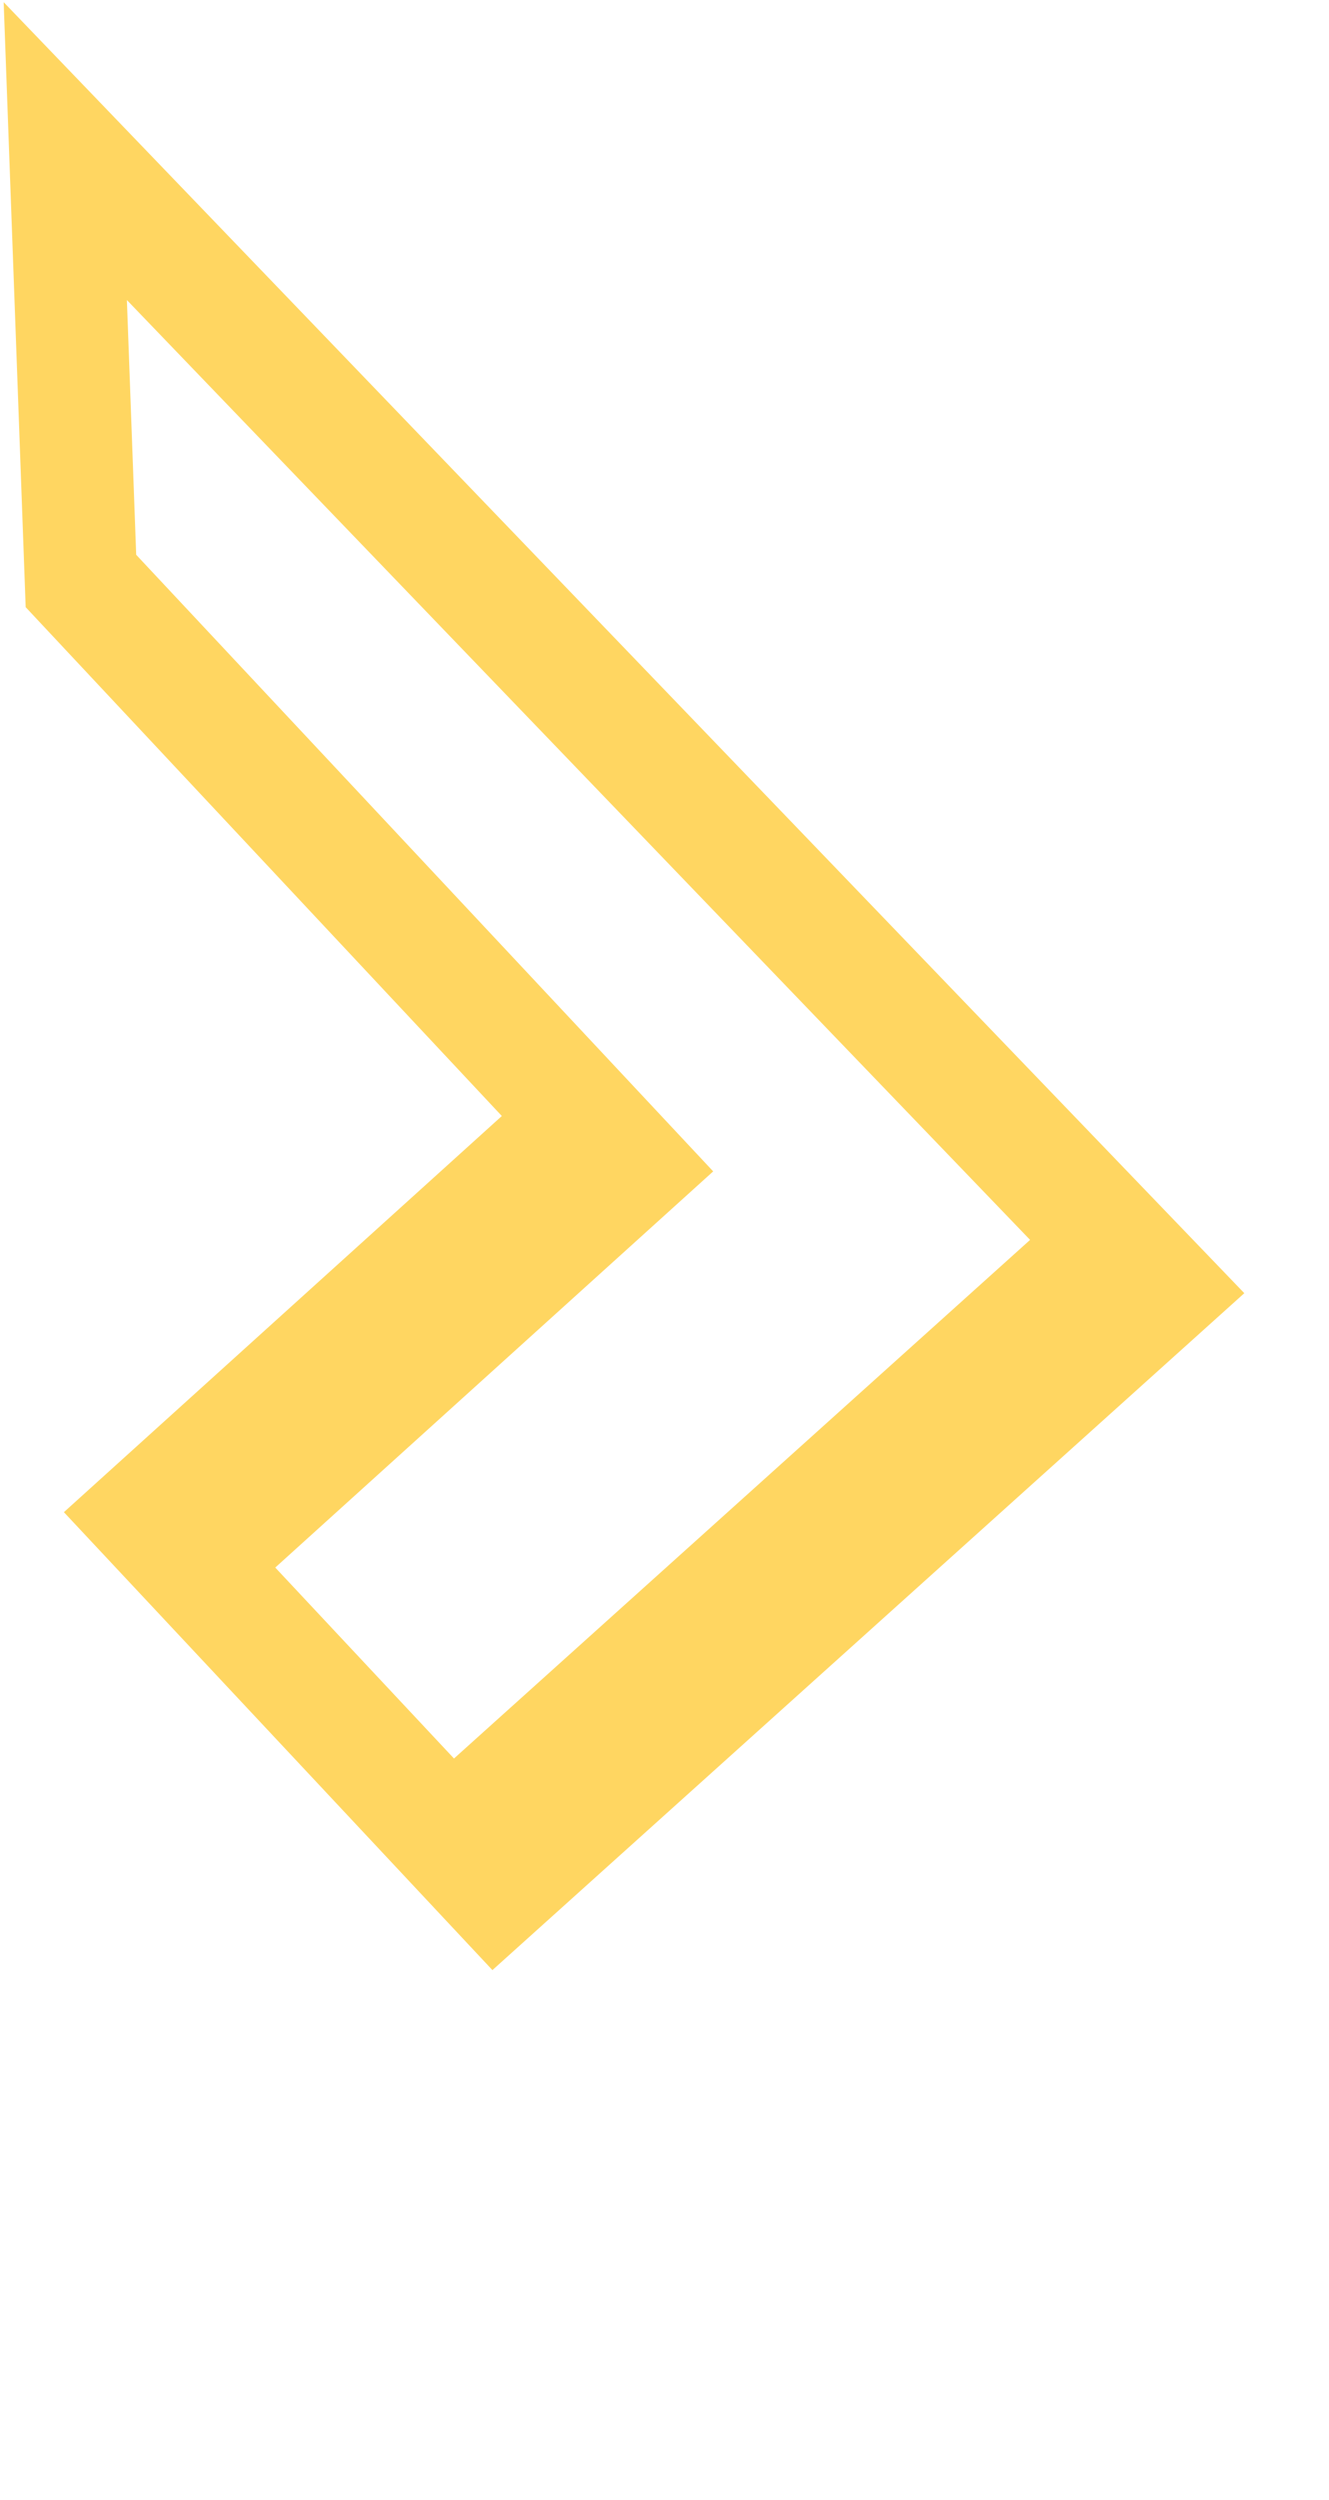 <svg width="25" height="47" viewBox="0 0 25 47" fill="none" xmlns="http://www.w3.org/2000/svg">
<path d="M19.377 23.31L8.54 33.06L5.178 29.47L11.052 24.159L13.416 22.022L9.996 18.369L2.562 10.43L2.387 5.641L19.377 23.31ZM23.407 24.312L0.069 0.041L0.483 11.415L9.44 20.981L1.202 28.429L9.263 37.038L23.407 24.312Z" fill="#FFD661"/>
</svg>
